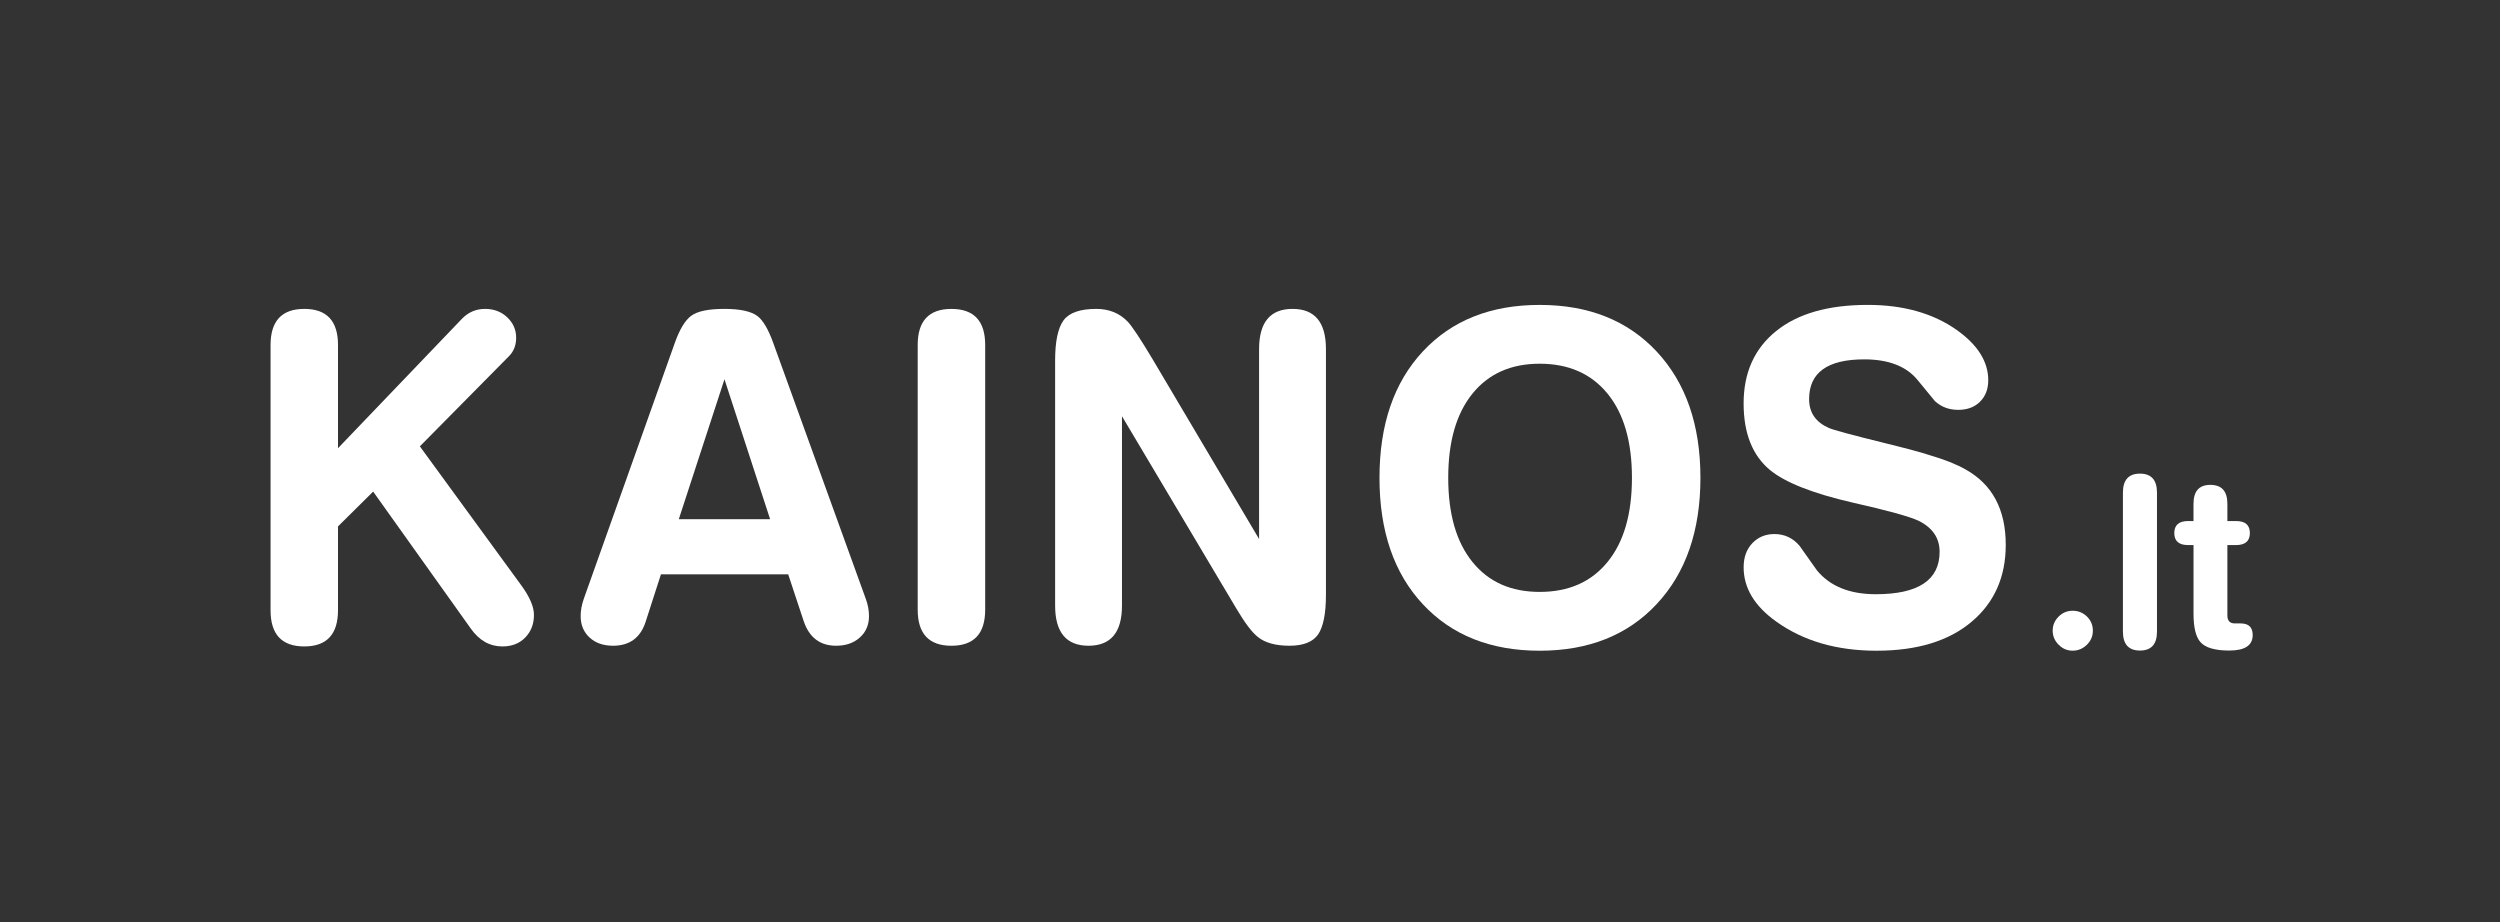 <svg width="244" height="90" viewBox="0 0 244 90" fill="none" xmlns="http://www.w3.org/2000/svg">
<rect x="0" y="0" width="244" height="90" fill="#333333" stroke="none"/>
<path d="M26.407 33.673C26.407 31.326 27.504 30.148 29.7 30.148C31.888 30.148 32.989 31.32 32.989 33.667V43.744L45.071 31.129C45.697 30.476 46.453 30.148 47.346 30.148C48.203 30.148 48.928 30.422 49.508 30.971C50.083 31.521 50.377 32.182 50.377 32.955C50.377 33.697 50.141 34.307 49.659 34.781L40.978 43.564L50.867 57.114C51.694 58.249 52.114 59.209 52.114 60.015C52.114 60.909 51.827 61.639 51.266 62.22C50.702 62.803 49.958 63.092 49.035 63.092C47.786 63.092 46.748 62.497 45.919 61.305L36.42 47.979L32.989 51.377V59.557C32.989 61.912 31.888 63.092 29.7 63.092C27.504 63.092 26.407 61.916 26.407 59.565V33.673Z" fill="white"/>
<path d="M63.034 60.626C62.535 62.227 61.464 63.024 59.835 63.024C58.881 63.024 58.119 62.756 57.536 62.218C56.962 61.687 56.672 60.988 56.672 60.127C56.672 59.593 56.771 59.029 56.981 58.436L65.839 33.532C66.319 32.169 66.857 31.262 67.47 30.817C68.076 30.371 69.15 30.148 70.699 30.148C72.238 30.148 73.32 30.384 73.944 30.859C74.479 31.277 74.987 32.139 75.459 33.442L84.497 58.436C84.707 59.002 84.814 59.565 84.814 60.127C84.814 60.988 84.517 61.687 83.921 62.218C83.332 62.756 82.554 63.024 81.606 63.024C80.036 63.024 78.984 62.226 78.442 60.626L76.927 56.053H64.509L63.034 60.626ZM70.708 37.018L66.251 50.672H75.163L70.708 37.018Z" fill="white"/>
<path d="M89.567 33.667C89.567 31.322 90.662 30.15 92.861 30.15C95.053 30.15 96.154 31.322 96.154 33.667V59.507C96.154 61.85 95.053 63.026 92.861 63.026C90.662 63.026 89.567 61.85 89.567 59.507V33.667Z" fill="white"/>
<path d="M109.505 59.106C109.505 61.717 108.416 63.024 106.243 63.024C104.068 63.024 102.98 61.714 102.98 59.106V35.181C102.98 33.309 103.26 32.006 103.805 31.262C104.359 30.519 105.418 30.148 106.995 30.148C108.242 30.148 109.267 30.564 110.066 31.395C110.51 31.871 111.326 33.103 112.513 35.092L122.887 52.609V34.069C122.887 31.455 123.977 30.148 126.15 30.148C128.325 30.148 129.412 31.453 129.412 34.067V58.08C129.412 59.891 129.152 61.164 128.655 61.911C128.147 62.651 127.209 63.024 125.85 63.024C124.507 63.024 123.484 62.743 122.773 62.175C122.209 61.732 121.505 60.812 120.679 59.413L109.505 40.624V59.106Z" fill="white"/>
<path d="M150.276 29.76C155.055 29.76 158.869 31.28 161.704 34.324C164.539 37.367 165.962 41.469 165.962 46.635C165.962 51.797 164.539 55.907 161.704 58.946C158.869 61.989 155.055 63.51 150.276 63.51C145.493 63.51 141.69 62.001 138.87 58.972C136.044 55.944 134.638 51.831 134.638 46.635C134.638 41.439 136.044 37.331 138.87 34.299C141.69 31.271 145.494 29.76 150.276 29.76ZM150.272 35.499C147.476 35.499 145.29 36.471 143.713 38.417C142.136 40.363 141.347 43.1 141.347 46.635C141.347 50.167 142.136 52.91 143.713 54.851C145.29 56.803 147.476 57.77 150.272 57.77C153.098 57.77 155.304 56.803 156.894 54.851C158.484 52.91 159.278 50.167 159.278 46.635C159.278 43.1 158.484 40.363 156.894 38.417C155.303 36.471 153.096 35.499 150.272 35.499Z" fill="white"/>
<path d="M194.053 37.108C194.053 37.971 193.789 38.666 193.254 39.201C192.726 39.737 192.007 40.001 191.121 40.001C190.226 40.001 189.471 39.72 188.85 39.15C188.28 38.467 187.719 37.777 187.157 37.091C186.064 35.749 184.322 35.074 181.95 35.074C178.359 35.074 176.569 36.367 176.569 38.951C176.569 40.262 177.204 41.196 178.483 41.762C178.837 41.94 180.705 42.444 184.093 43.279C186.139 43.783 187.567 44.169 188.37 44.436C189.795 44.852 190.948 45.311 191.839 45.819C194.452 47.274 195.761 49.725 195.761 53.175C195.761 56.321 194.642 58.834 192.403 60.705C190.17 62.576 187.087 63.51 183.146 63.51C179.272 63.51 176.006 62.563 173.351 60.66C171.238 59.147 170.179 57.386 170.179 55.369C170.179 54.392 170.462 53.608 171.03 53.014C171.594 52.421 172.318 52.123 173.181 52.123C174.167 52.123 174.99 52.507 175.641 53.276C176.209 54.082 176.775 54.883 177.343 55.682C178.626 57.227 180.536 57.996 183.079 57.996C187.226 57.996 189.306 56.616 189.306 53.854C189.306 52.517 188.621 51.506 187.254 50.827C186.364 50.411 184.207 49.815 180.789 49.046C176.925 48.156 174.247 47.098 172.761 45.883C171.039 44.456 170.177 42.291 170.177 39.377C170.177 36.377 171.231 34.026 173.342 32.319C175.451 30.611 178.436 29.758 182.293 29.758C185.771 29.758 188.666 30.574 190.98 32.207C193.031 33.664 194.053 35.299 194.053 37.108Z" fill="white"/>
<path d="M200.342 61.549C200.342 61.018 200.537 60.564 200.92 60.182C201.298 59.801 201.76 59.61 202.286 59.61C202.838 59.61 203.299 59.801 203.681 60.167C204.066 60.544 204.263 61.005 204.263 61.547C204.263 62.093 204.068 62.55 203.672 62.934C203.278 63.315 202.821 63.506 202.288 63.506C201.761 63.506 201.3 63.311 200.921 62.923C200.535 62.539 200.342 62.076 200.342 61.549Z" fill="white"/>
<path d="M207.197 48.077C207.197 46.845 207.756 46.226 208.858 46.226C209.966 46.226 210.521 46.845 210.521 48.077V61.644C210.521 62.878 209.966 63.493 208.858 63.493C207.756 63.493 207.197 62.878 207.197 61.644V48.077Z" fill="white"/>
<path d="M214.086 53.199H213.55C212.663 53.199 212.211 52.811 212.211 52.027C212.211 51.247 212.663 50.855 213.55 50.855H214.086V49.175C214.086 47.938 214.633 47.323 215.728 47.323C216.837 47.323 217.392 47.938 217.392 49.175V50.855H218.254C219.143 50.855 219.587 51.247 219.587 52.027C219.587 52.811 219.13 53.199 218.239 53.199H217.392V60.073C217.392 60.589 217.637 60.846 218.123 60.846C218.172 60.846 218.254 60.846 218.38 60.846C218.505 60.846 218.607 60.846 218.687 60.846C219.467 60.846 219.863 61.222 219.863 61.98C219.863 62.994 219.098 63.493 217.575 63.493C216.184 63.493 215.248 63.219 214.768 62.675C214.317 62.173 214.088 61.254 214.088 59.91V53.199H214.086Z" fill="white"/>
</svg>
